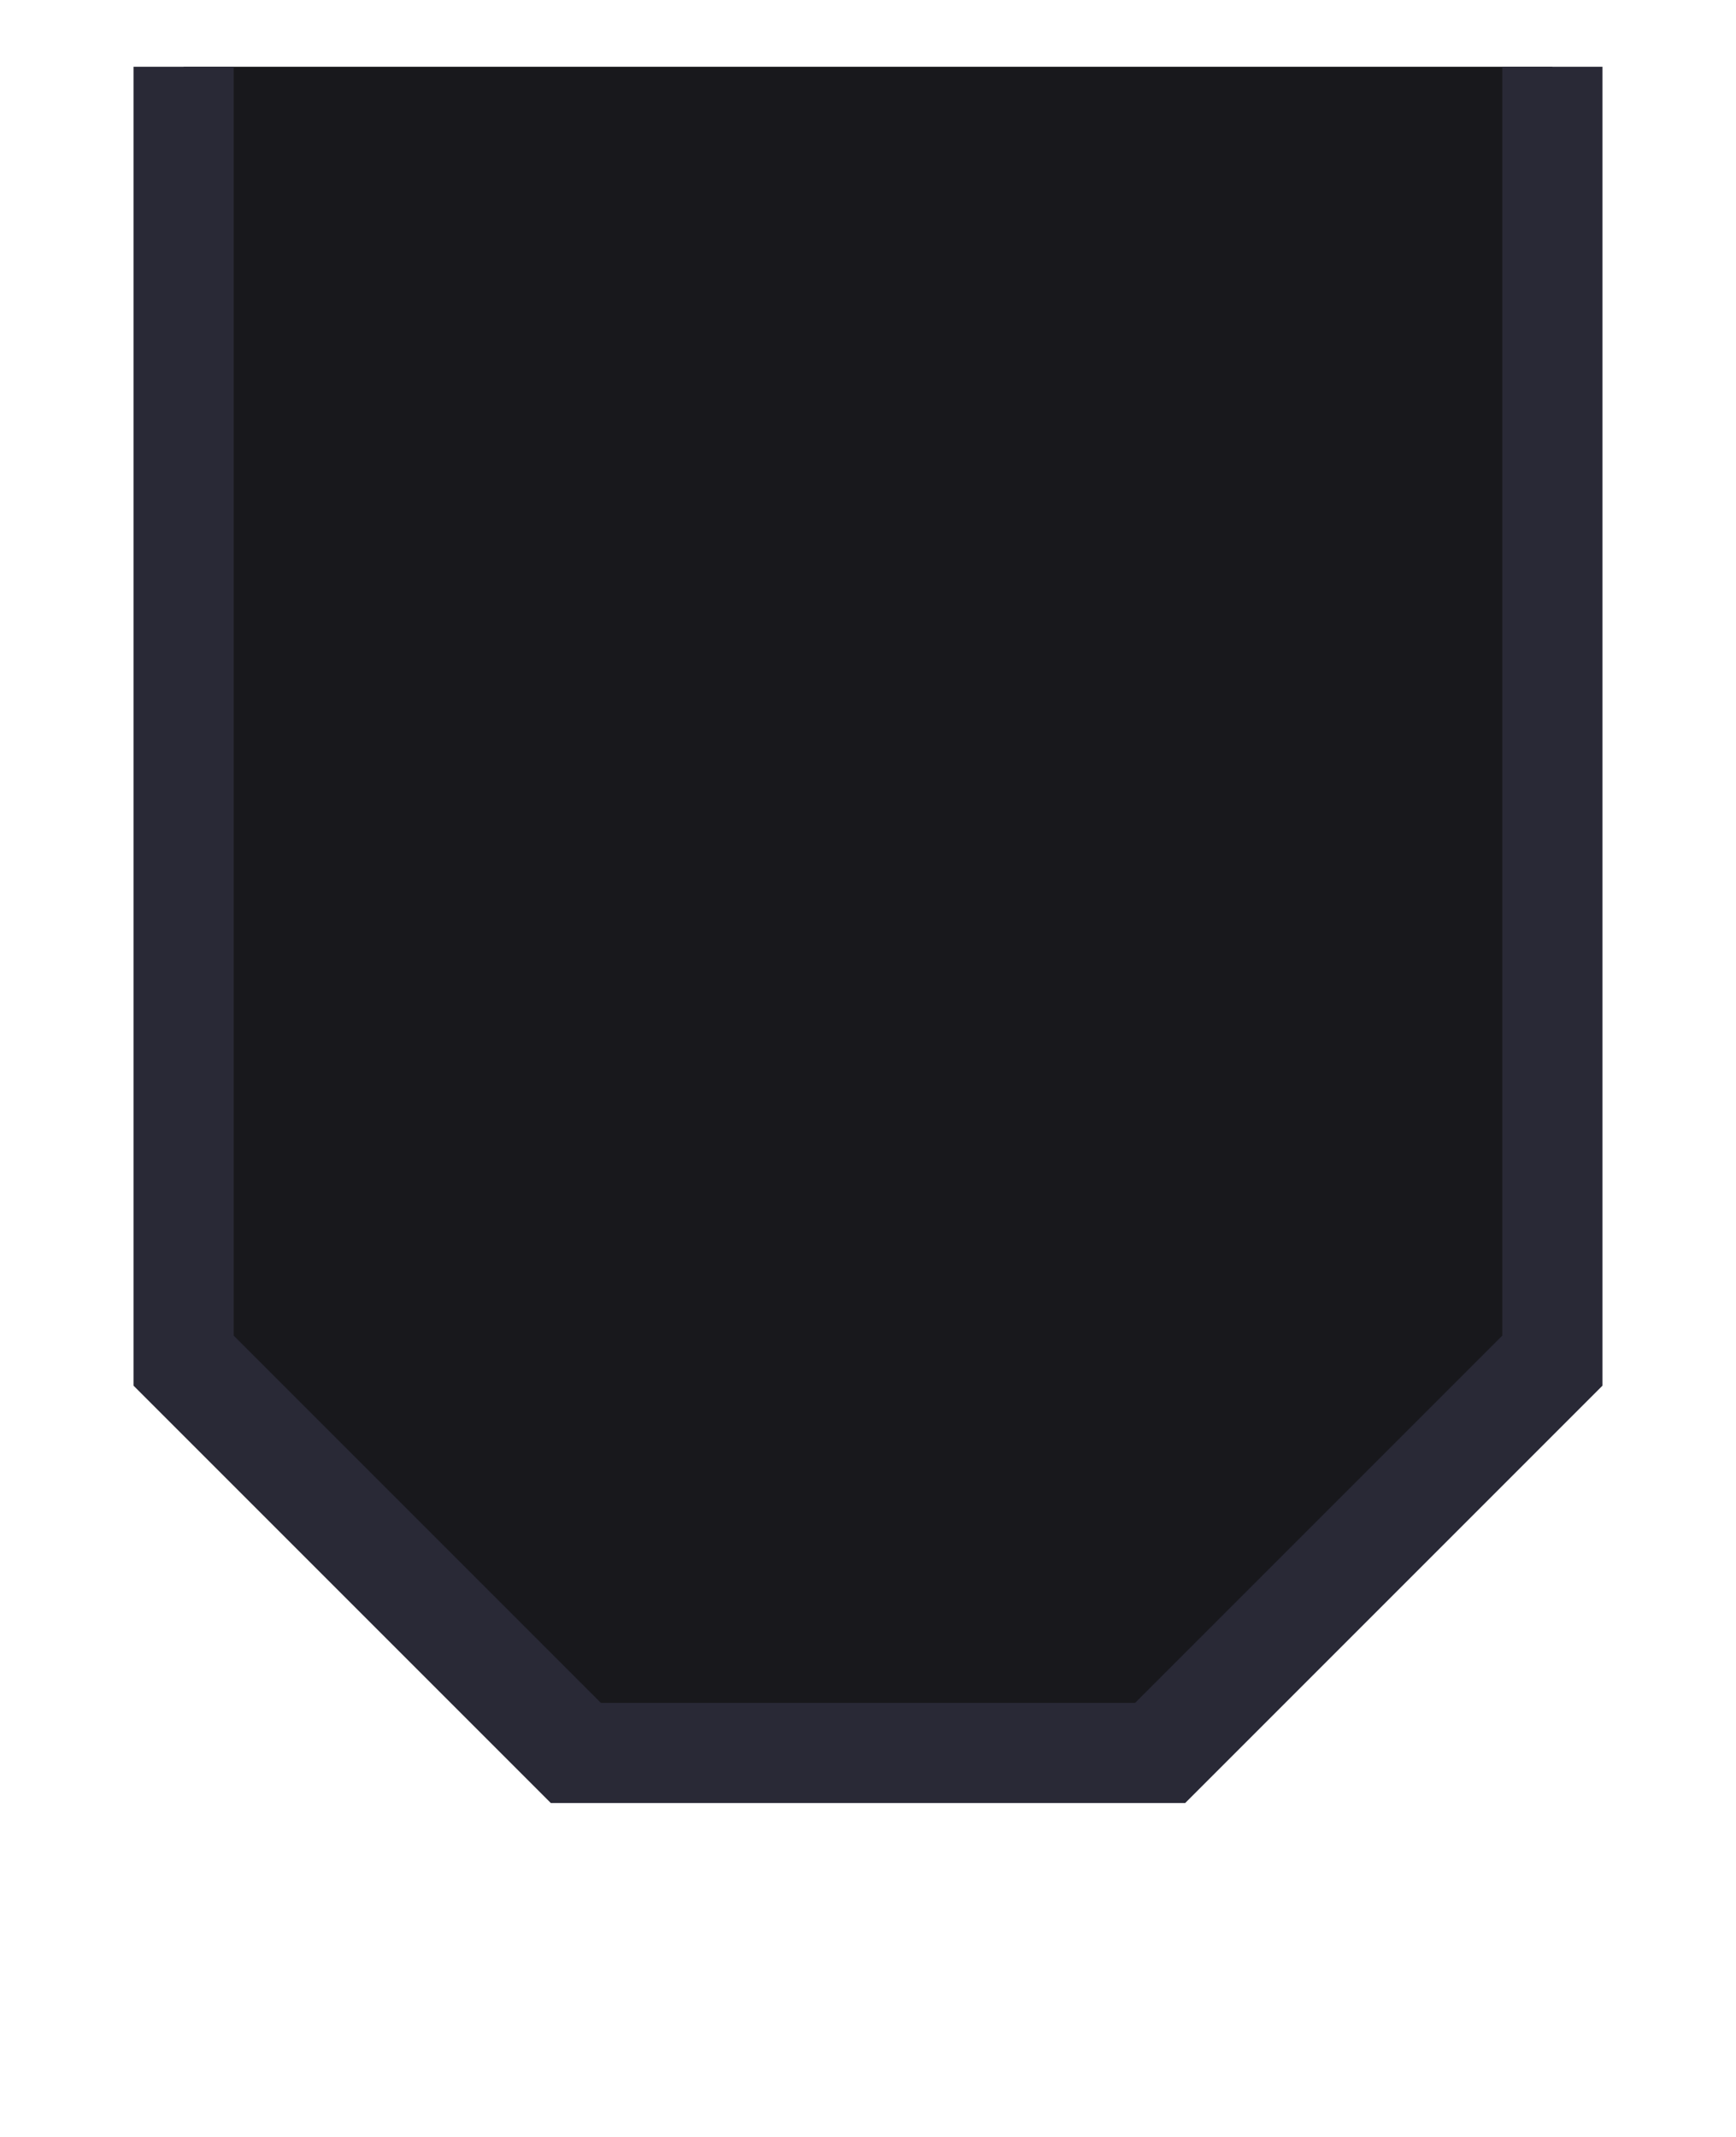 <?xml version="1.0" encoding="UTF-8" standalone="no"?>
<!-- Created with Inkscape (http://www.inkscape.org/) -->

<svg
   version="1.1"
   id="svg2"
   width="104"
   height="128"
   viewBox="0 0 104 128"
   sodipodi:docname="tab_bottom_unselected_6.svg"
   inkscape:version="1.3 (0e150ed6c4, 2023-07-21)"
   inkscape:export-filename="scroller.png"
   inkscape:export-xdpi="96"
   inkscape:export-ydpi="96"
   xml:space="preserve"
   xmlns:inkscape="http://www.inkscape.org/namespaces/inkscape"
   xmlns:sodipodi="http://sodipodi.sourceforge.net/DTD/sodipodi-0.dtd"
   xmlns="http://www.w3.org/2000/svg"
   xmlns:svg="http://www.w3.org/2000/svg"><defs
     id="defs6" /><sodipodi:namedview
     id="namedview4"
     pagecolor="#505050"
     bordercolor="#eeeeee"
     borderopacity="1"
     inkscape:showpageshadow="0"
     inkscape:pageopacity="0"
     inkscape:pagecheckerboard="0"
     inkscape:deskcolor="#505050"
     showgrid="true"
     inkscape:zoom="19.4375"
     inkscape:cx="35.678457"
     inkscape:cy="28.167203"
     inkscape:window-width="3490"
     inkscape:window-height="1440"
     inkscape:window-x="0"
     inkscape:window-y="0"
     inkscape:window-maximized="0"
     inkscape:current-layer="svg2"><inkscape:grid
       snapvisiblegridlinesonly="true"
       type="xygrid"
       id="grid302"
       originx="-4"
       originy="-704"
       spacingy="1"
       spacingx="1"
       units="px"
       visible="true"
       empspacing="4" /></sodipodi:namedview><g
     id="g57"
     inkscape:label="Tab Bottom Unselected"
     style="display:inline"
     transform="rotate(90,170,-678)"><path
       style="color:#000000;fill:#18181c;-inkscape-stroke:none"
       d="m 852,-519 h 77 l 24,-24 v -34 l -24,-24 h -77"
       id="path56" /><path
       style="color:#000000;fill:#292936;-inkscape-stroke:none"
       d="m 852,-604 v 6 h 76 l 22,22 v 32 l -22,22 h -76 v 6 h 79 l 25,-25 v -38 l -25,-25 z"
       id="path57"
       sodipodi:nodetypes="ccccccccccccc" /></g></svg>

